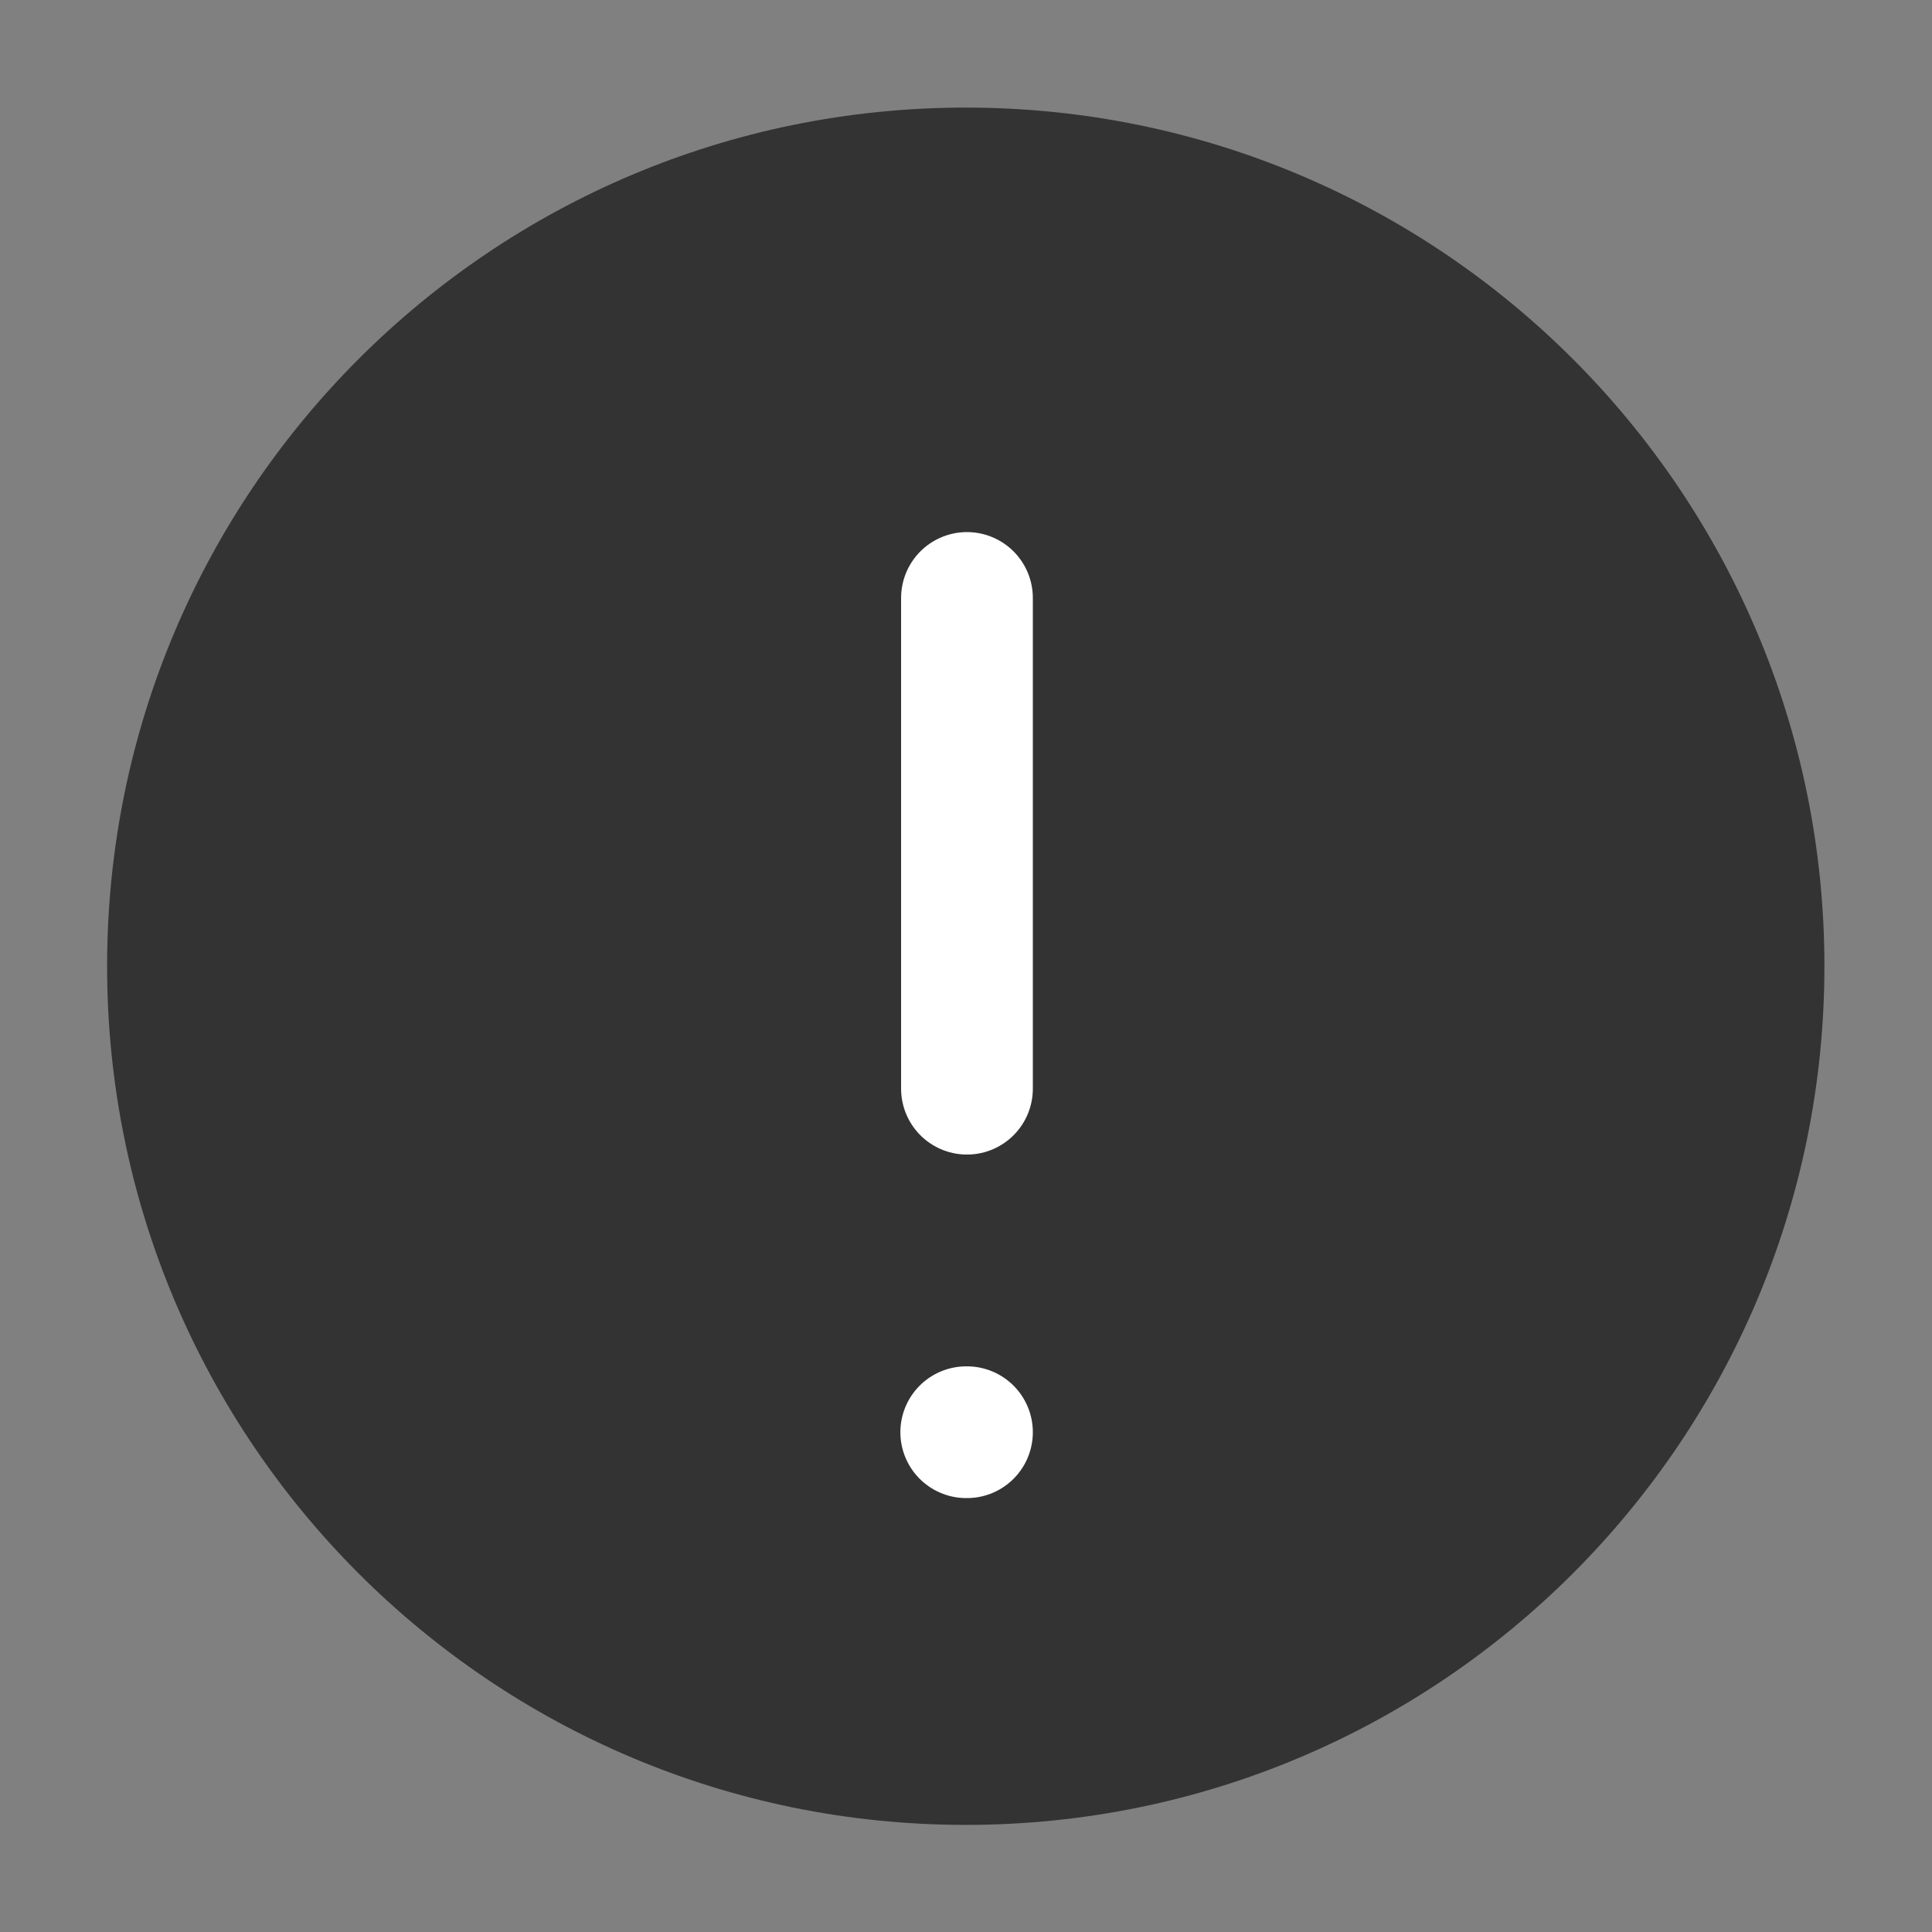 <svg width="16" height="16" viewBox="0 0 16 16" fill="none" xmlns="http://www.w3.org/2000/svg">
<rect x="0" y="0" width="16" height="16" fill="#808080" stroke="none"/>
<path d="M7.998 15.113C11.925 15.113 15.109 11.929 15.109 8.002C15.109 4.074 11.925 0.891 7.998 0.891C4.07 0.891 0.887 4.074 0.887 8.002C0.887 11.929 4.07 15.113 7.998 15.113Z" fill="#333333"/>
<path d="M8.008 4.952L8.008 9.016" stroke="white" stroke-width="1.091" stroke-linecap="round" stroke-linejoin="round"/>
<path d="M8.008 11.861L8.002 11.861" stroke="white" stroke-width="1.091" stroke-linecap="round" stroke-linejoin="round"/>
</svg>
